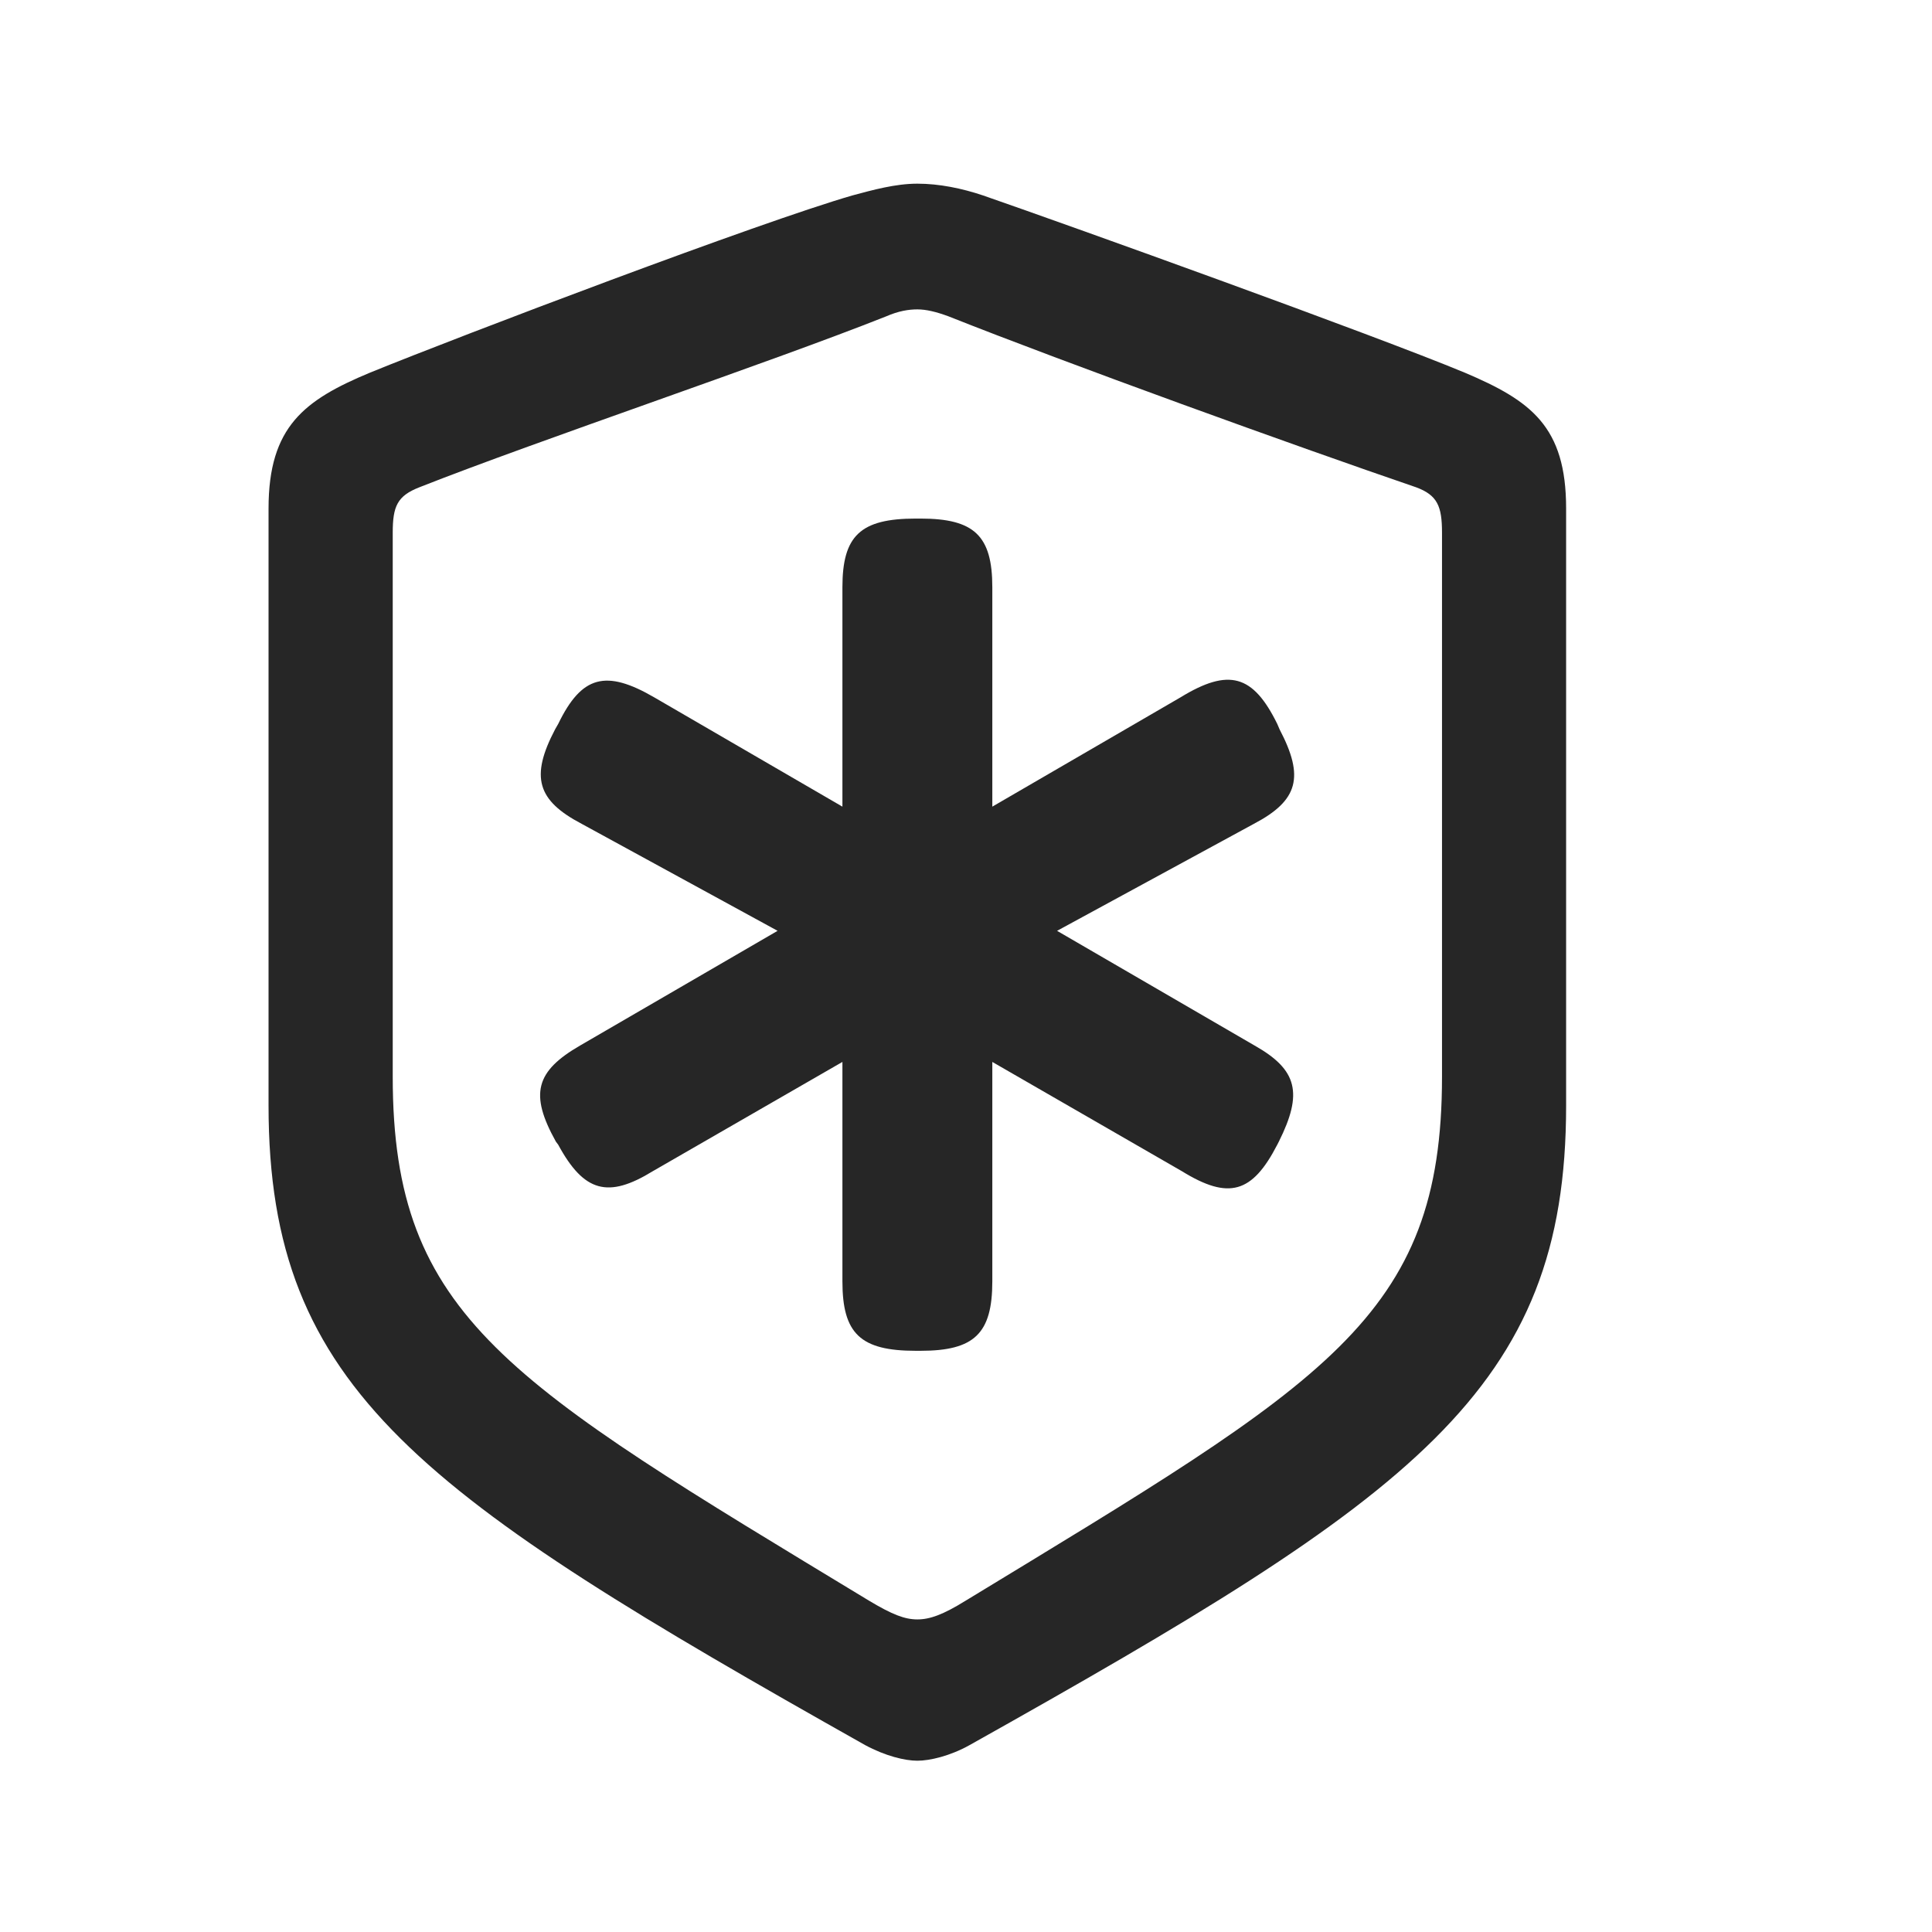 <svg width="29" height="29" viewBox="0 0 29 29" fill="currentColor" xmlns="http://www.w3.org/2000/svg">
<g clip-path="url(#clip0_2207_34418)">
<path d="M13.77 26.429C13.957 26.429 14.262 26.358 14.555 26.194C21.223 22.456 23.508 20.874 23.508 16.597V7.632C23.508 6.401 22.981 6.015 21.985 5.593C20.602 5.019 16.137 3.413 14.754 2.933C14.438 2.827 14.098 2.757 13.77 2.757C13.442 2.757 13.102 2.851 12.797 2.933C11.414 3.331 6.938 5.03 5.555 5.593C4.571 6.003 4.031 6.401 4.031 7.632V16.597C4.031 20.874 6.328 22.444 12.985 26.194C13.289 26.358 13.582 26.429 13.77 26.429ZM13.77 24.308C13.582 24.308 13.395 24.237 13.043 24.026C7.629 20.745 5.895 19.784 5.895 16.163V7.995C5.895 7.597 5.965 7.444 6.293 7.315C8.074 6.612 11.531 5.452 13.301 4.749C13.489 4.667 13.641 4.644 13.77 4.644C13.899 4.644 14.051 4.679 14.239 4.749C16.008 5.452 19.442 6.694 21.258 7.315C21.575 7.433 21.645 7.597 21.645 7.995V16.163C21.645 19.784 19.91 20.733 14.496 24.026C14.156 24.237 13.957 24.308 13.77 24.308Z" fill="currentColor" fill-opacity="0.85"/>
<path d="M8.332 10.948C7.957 11.663 8.063 12.015 8.731 12.366L11.672 13.972L8.707 15.694C8.039 16.081 7.946 16.421 8.344 17.136L8.379 17.183C8.766 17.897 9.129 17.991 9.797 17.581L12.645 15.94V19.233C12.645 20.018 12.914 20.276 13.746 20.276H13.817C14.625 20.276 14.895 20.018 14.895 19.233V15.94L17.742 17.581C18.446 18.015 18.797 17.909 19.172 17.183L19.196 17.136C19.559 16.409 19.477 16.058 18.832 15.694L15.867 13.972L18.821 12.366C19.488 12.015 19.582 11.663 19.207 10.948L19.172 10.866C18.809 10.128 18.446 10.023 17.719 10.468L14.895 12.108V8.815C14.895 8.042 14.625 7.784 13.817 7.784H13.746C12.914 7.784 12.645 8.042 12.645 8.815V12.108L9.821 10.468C9.094 10.046 8.731 10.14 8.379 10.866L8.332 10.948Z" fill="currentColor" fill-opacity="0.85"/>
</g>
<defs>
<clipPath id="clip0_2207_34418">
<rect width="19.477" height="24.293" fill="currentColor" transform="translate(4.031 2.136)"/>
</clipPath>
</defs>
</svg>
